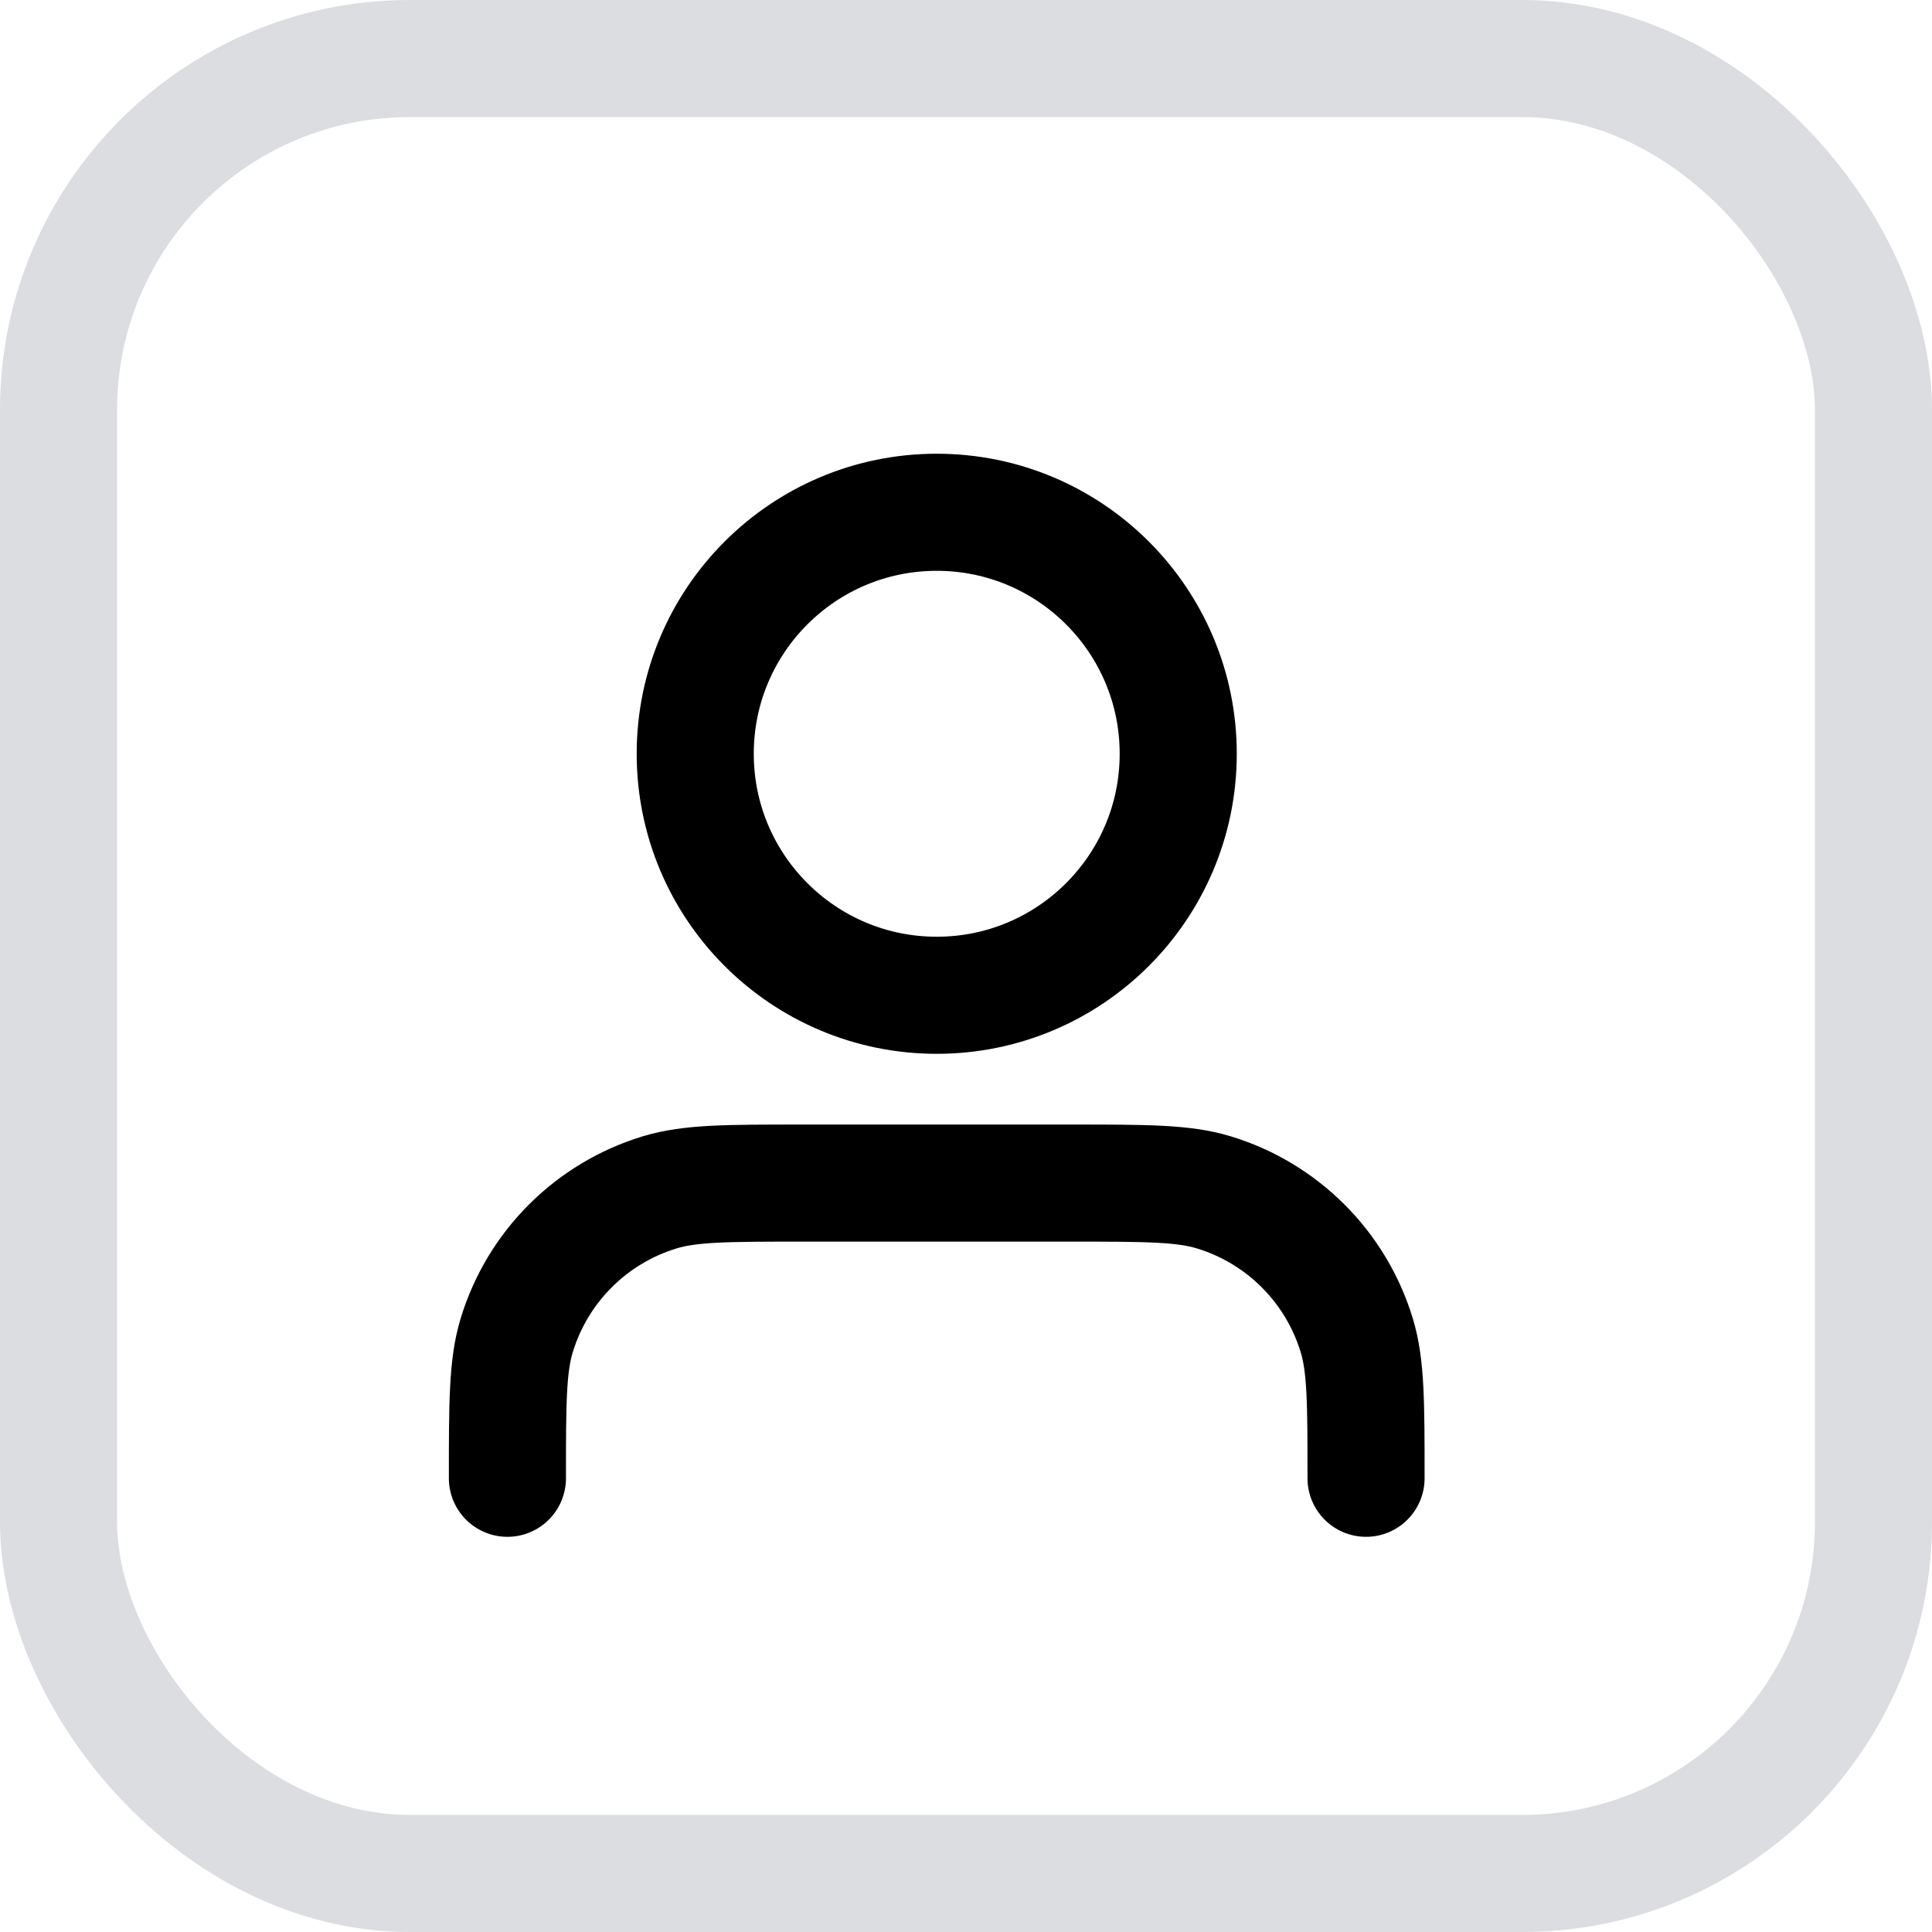 <svg width="33" height="33" viewBox="0 0 33 33" fill="none" xmlns="http://www.w3.org/2000/svg">
<path d="M23.333 25.25C23.333 23.971 23.333 23.331 23.175 22.811C22.82 21.639 21.903 20.722 20.731 20.366C20.211 20.208 19.571 20.208 18.292 20.208H13.708C12.429 20.208 11.789 20.208 11.269 20.366C10.097 20.722 9.18 21.639 8.825 22.811C8.667 23.331 8.667 23.971 8.667 25.25M20.125 12.875C20.125 15.153 18.278 17 16 17C13.722 17 11.875 15.153 11.875 12.875C11.875 10.597 13.722 8.75 16 8.75C18.278 8.75 20.125 10.597 20.125 12.875Z" stroke="black" stroke-width="2" stroke-linecap="round" stroke-linejoin="round"/>
<rect x="1" y="1" width="31" height="31" rx="6" stroke="#DBDDE1" stroke-width="2"/>
</svg>
